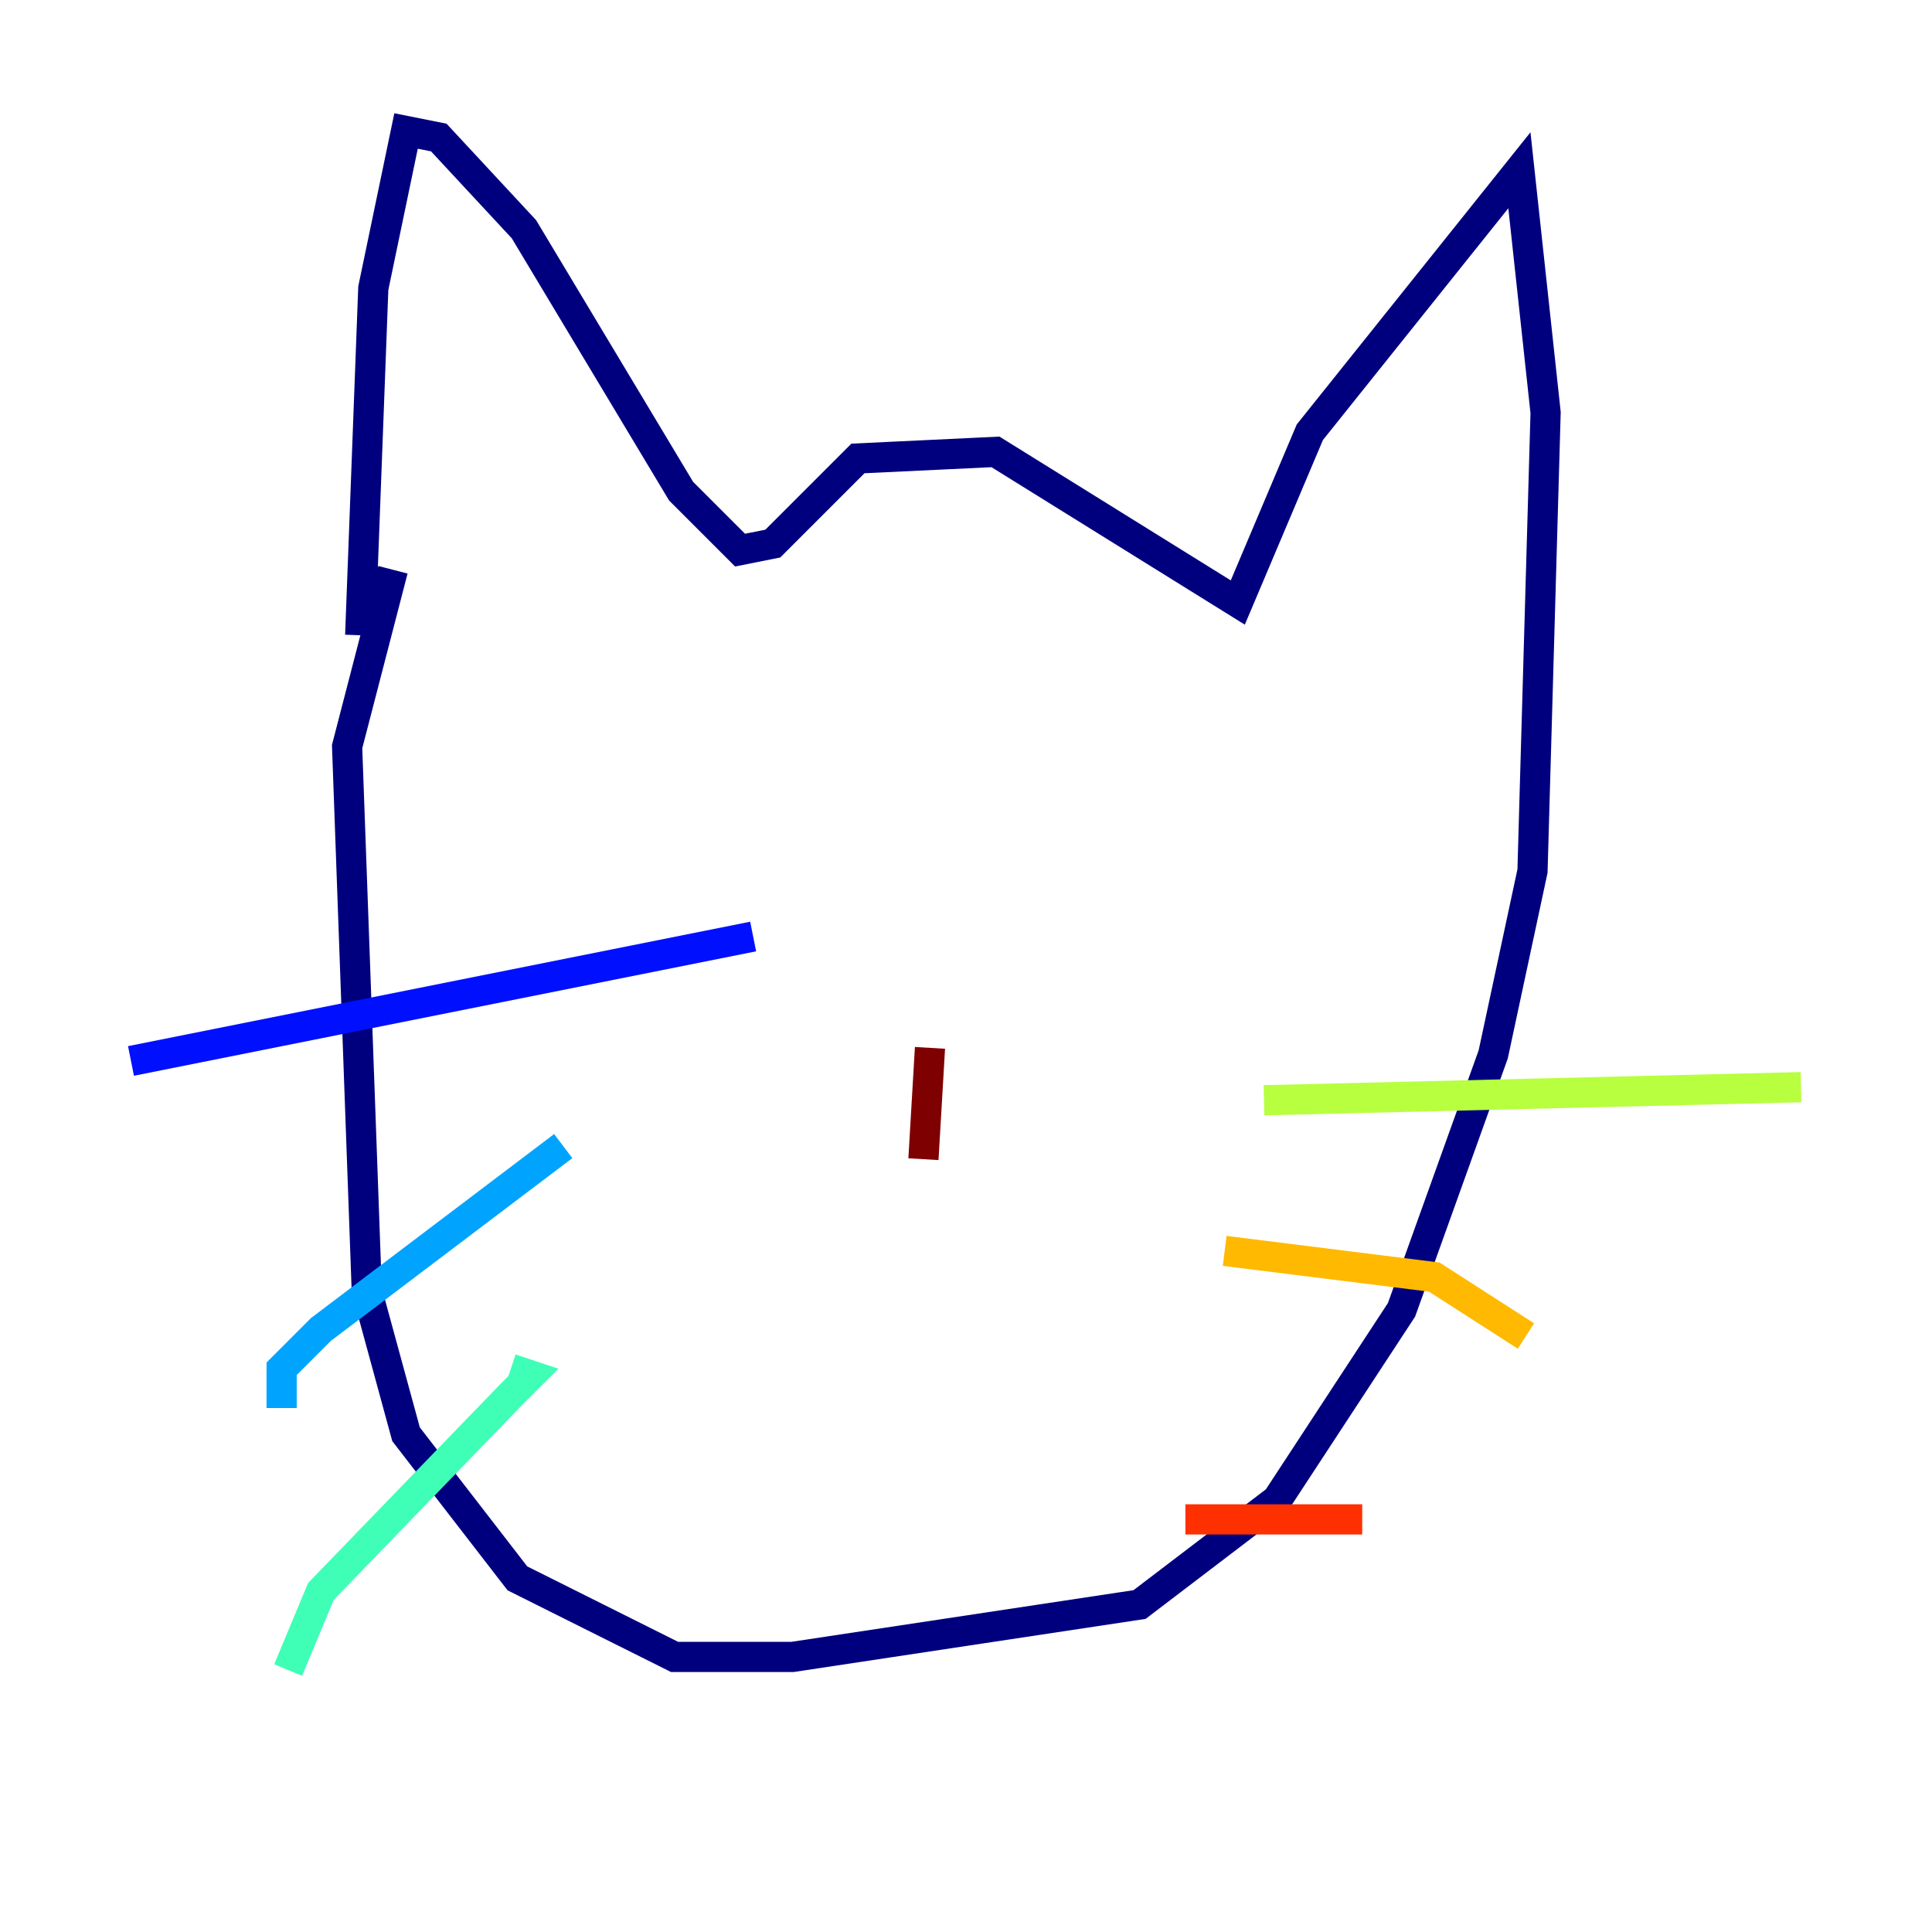 <?xml version="1.0" encoding="utf-8" ?>
<svg baseProfile="tiny" height="128" version="1.2" viewBox="0,0,128,128" width="128" xmlns="http://www.w3.org/2000/svg" xmlns:ev="http://www.w3.org/2001/xml-events" xmlns:xlink="http://www.w3.org/1999/xlink"><defs /><polyline fill="none" points="23.864,42.088 24.732,19.091 26.902,8.678 29.071,9.112 34.712,15.186 45.125,32.542 49.031,36.447 51.2,36.014 56.841,30.373 65.953,29.939 82.007,39.919 86.78,28.637 100.664,11.281 102.4,27.336 101.532,57.709 98.929,69.858 92.854,86.78 84.61,99.363 75.498,106.305 52.502,109.776 44.691,109.776 34.278,104.57 26.902,95.024 24.298,85.478 22.997,49.464 26.034,37.749" stroke="#00007f" stroke-width="2" /><polyline fill="none" points="49.898,62.047 8.678,70.291" stroke="#0010ff" stroke-width="2" /><polyline fill="none" points="37.315,75.932 21.261,88.081 18.658,90.685 18.658,93.288" stroke="#00a4ff" stroke-width="2" /><polyline fill="none" points="33.844,90.685 35.146,91.119 33.844,92.42 21.261,105.437 19.091,110.644" stroke="#3fffb7" stroke-width="2" /><polyline fill="none" points="83.742,72.895 119.322,72.027" stroke="#b7ff3f" stroke-width="2" /><polyline fill="none" points="81.139,82.875 95.024,84.61 101.098,88.515" stroke="#ffb900" stroke-width="2" /><polyline fill="none" points="78.536,100.664 90.251,100.664" stroke="#ff3000" stroke-width="2" /><polyline fill="none" points="61.614,69.424 61.18,76.8" stroke="#7f0000" stroke-width="2" /></svg>